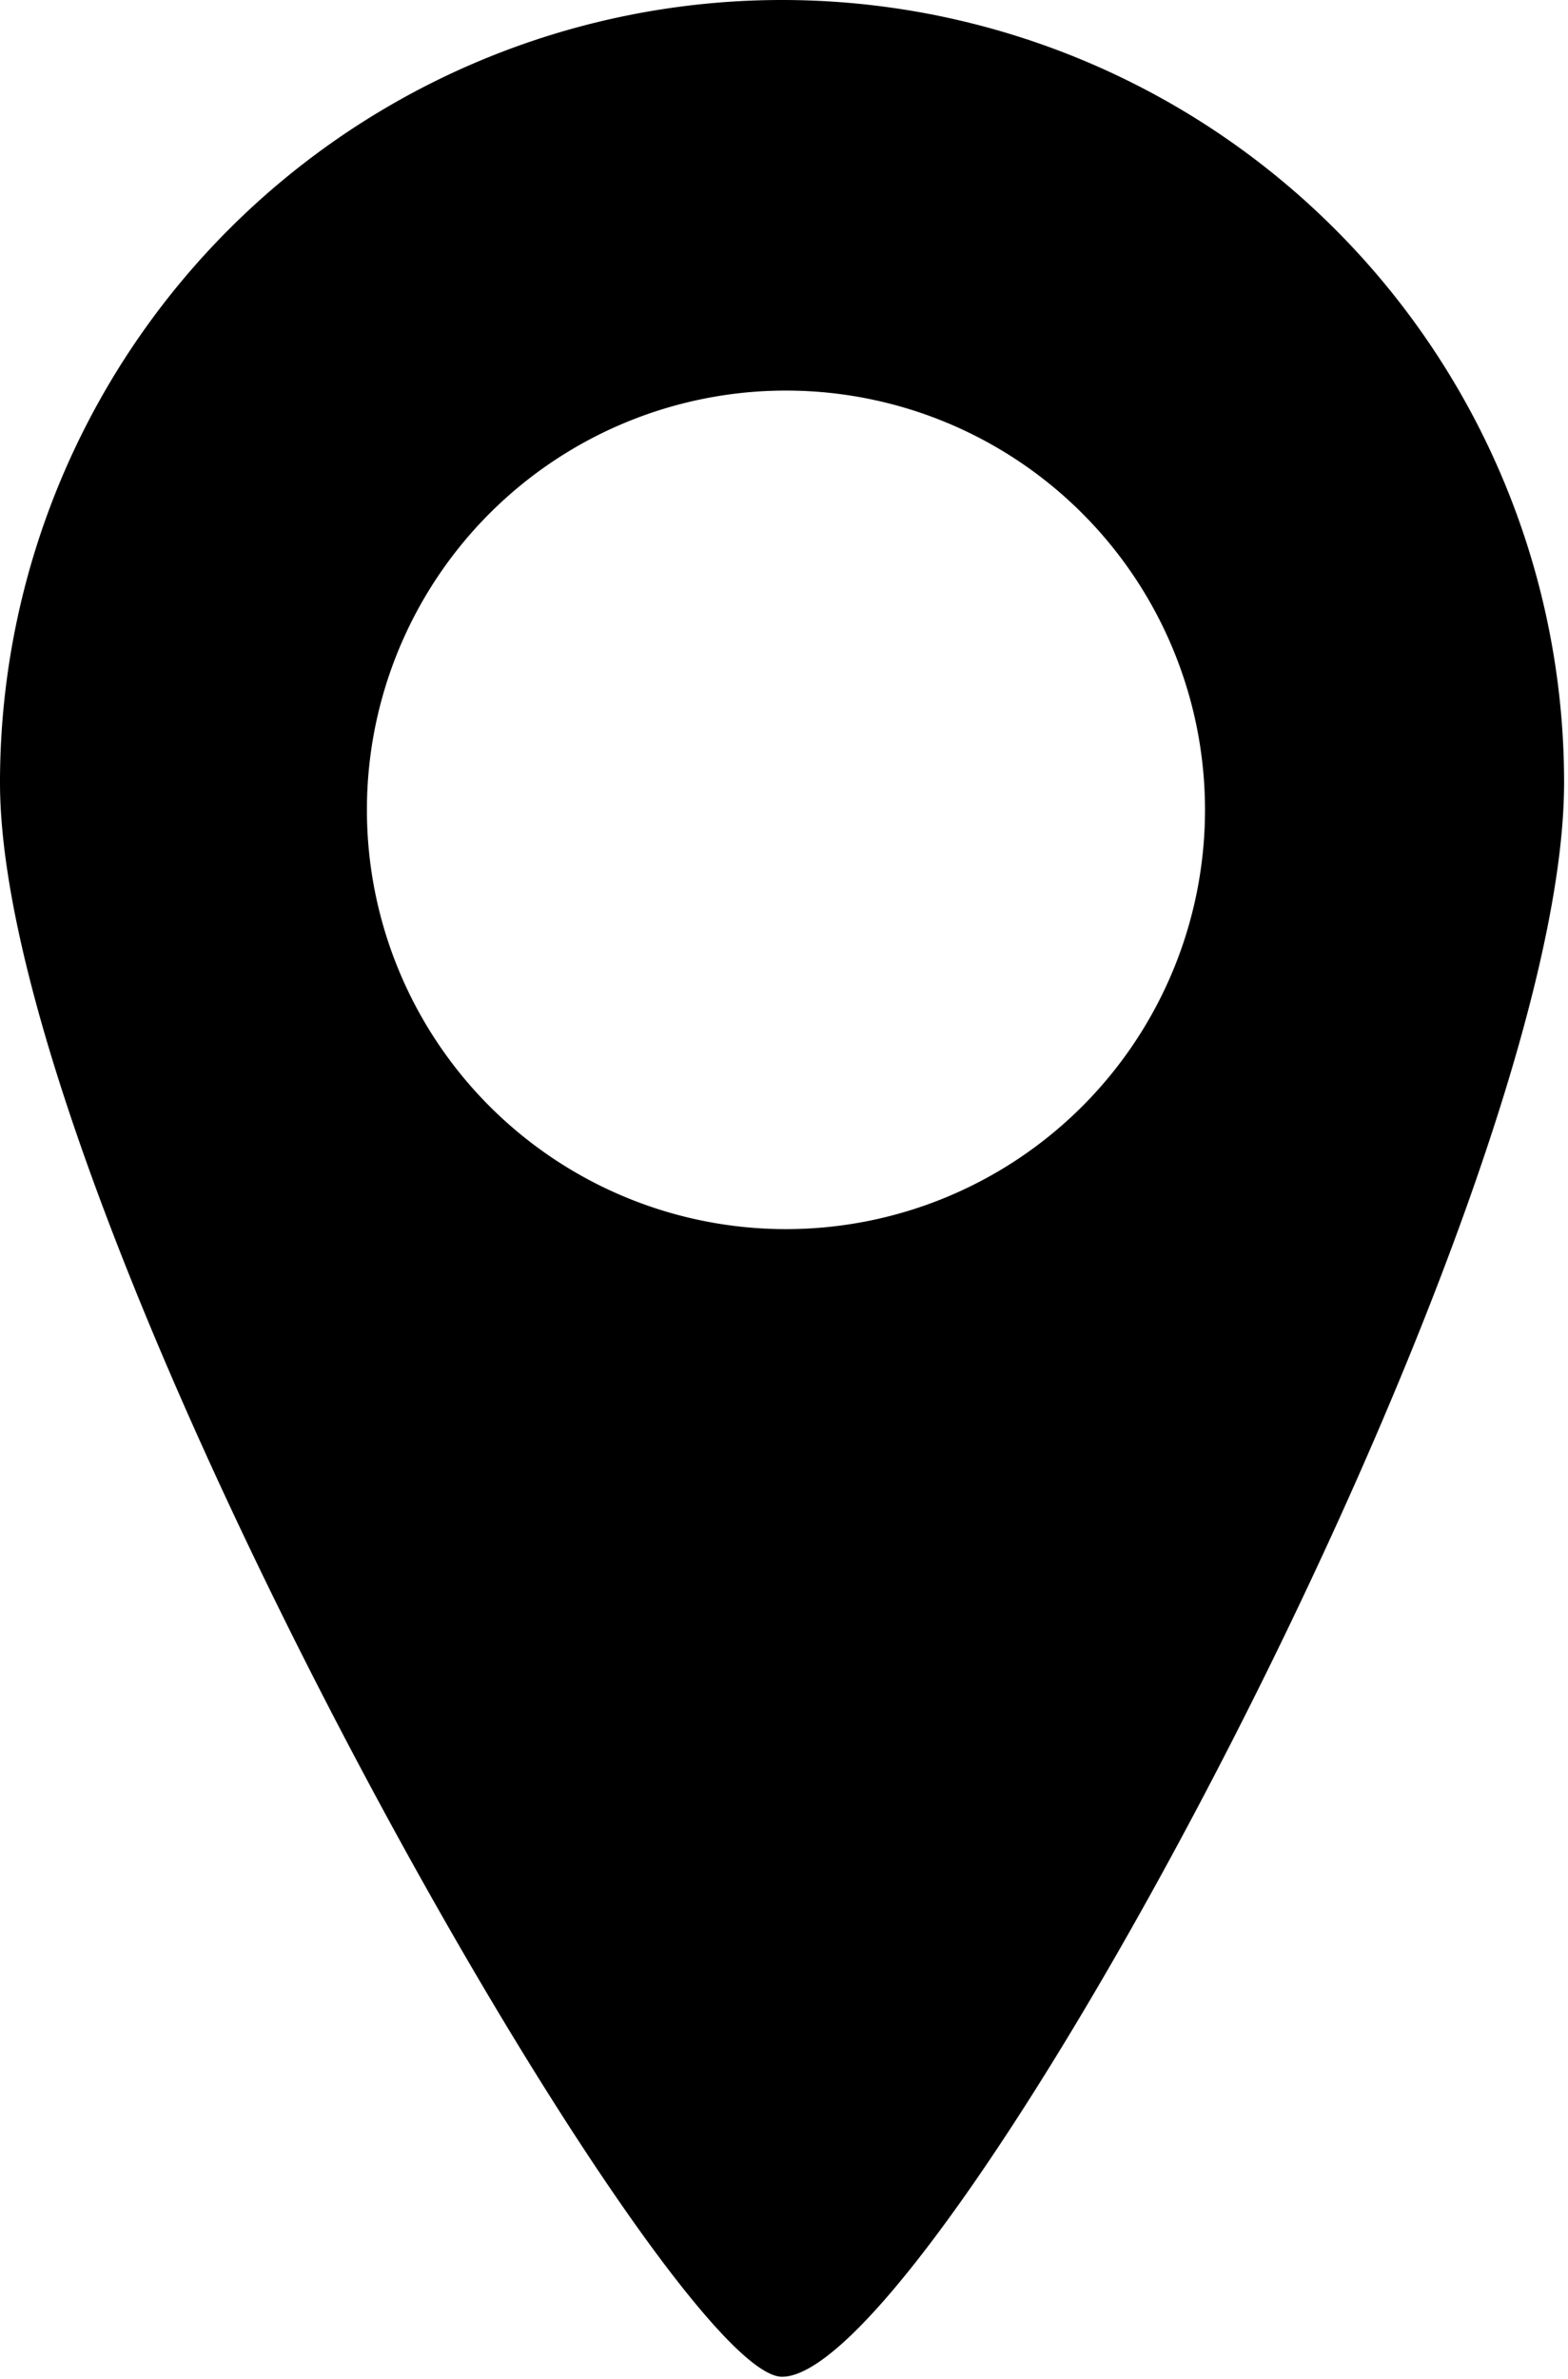 <svg xmlns="http://www.w3.org/2000/svg" viewBox="0 0 24.06 36.48"><title>map</title><g id="레이어_2" data-name="레이어 2"><g id="레이어_1-2" data-name="레이어 1"><path d="M12.05,36C10.54,35.45.5,18.65.5,12a11.53,11.53,0,0,1,23.06,0C23.56,19,13.69,35.79,12.05,36Zm0-30.49A6.93,6.93,0,1,0,19,12.42,6.94,6.94,0,0,0,12.09,5.49Z"/><path d="M12,1a11,11,0,0,1,11,11c0,6.22-8.64,21.87-11,23.38C10,33.67,1,18.27,1,12A11,11,0,0,1,12,1m.06,18.85a7.43,7.43,0,1,0-7.43-7.43,7.43,7.43,0,0,0,7.43,7.43M12,0A12,12,0,0,0,0,12c0,6.65,10.2,24.45,12,24.45,2.39,0,12-17.8,12-24.45A12,12,0,0,0,12,0Zm.06,18.85a6.43,6.43,0,1,1,6.43-6.43,6.43,6.43,0,0,1-6.43,6.43Z"/></g></g></svg>